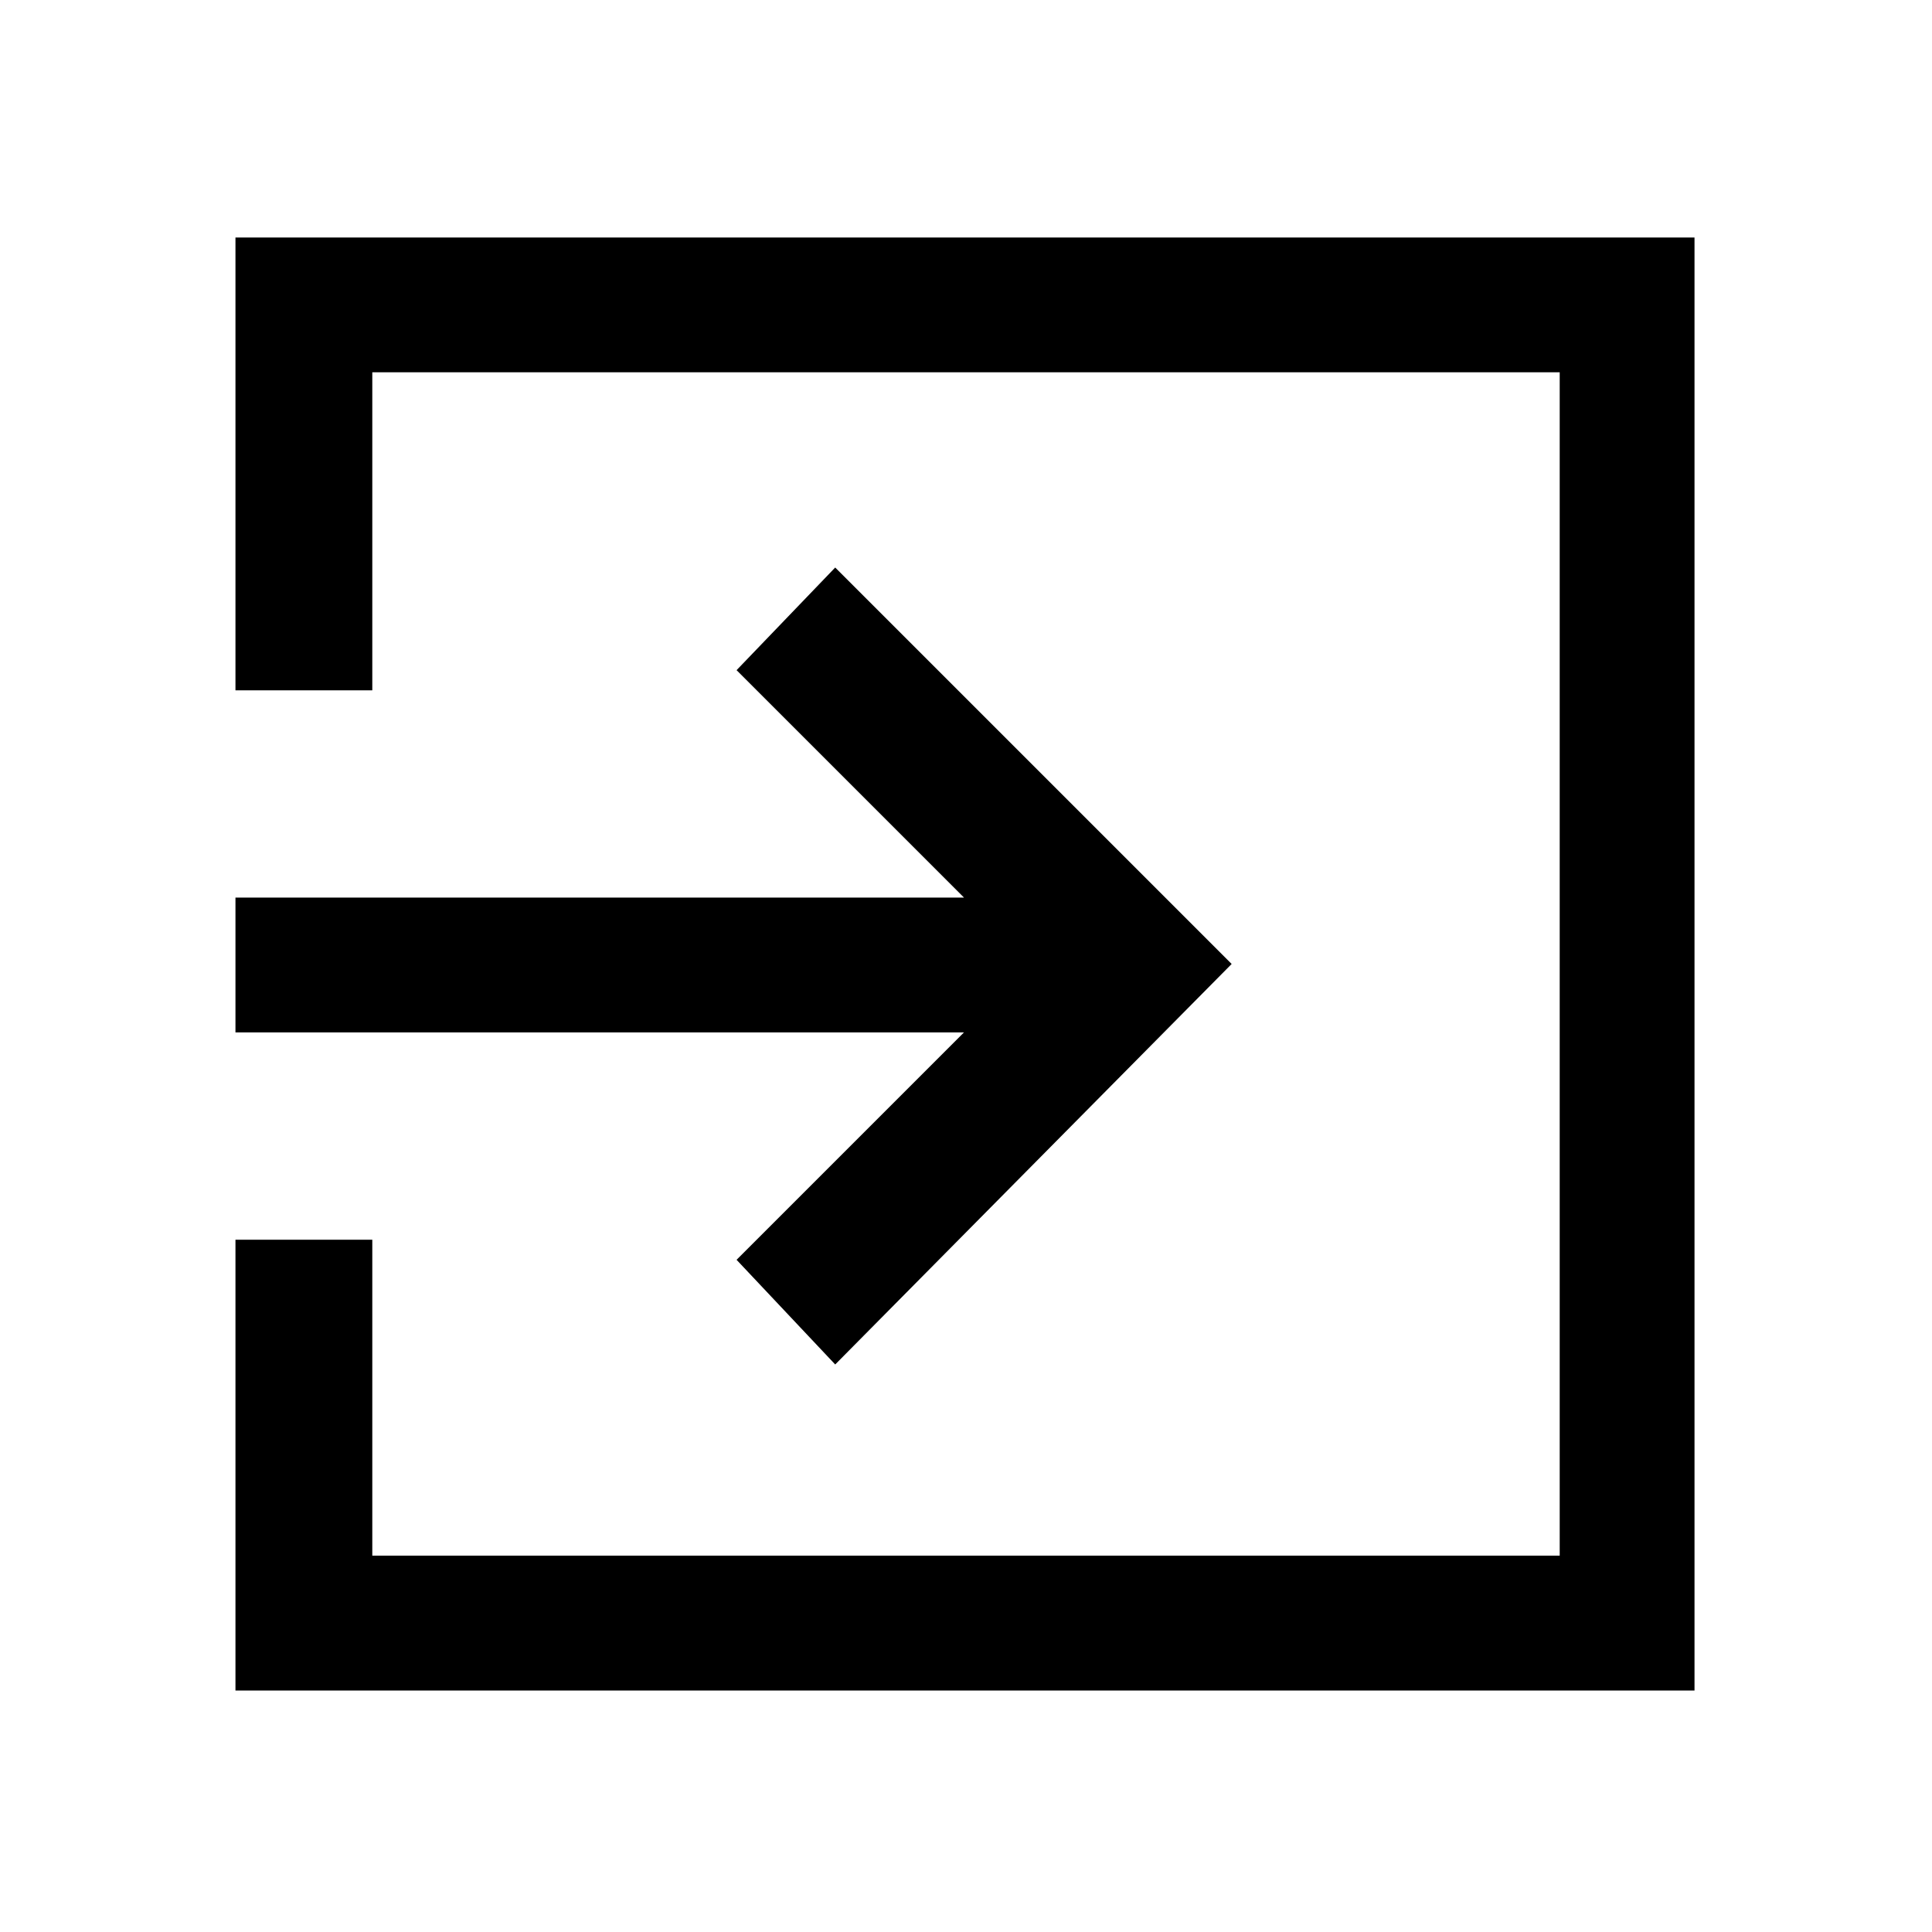 <svg xmlns="http://www.w3.org/2000/svg" height="40" width="40"><path d="m17.292 28.25-2.042-2.167 4.708-4.708H4.875v-2.792h15.083l-4.708-4.708 2.042-2.125 8.208 8.208ZM4.875 35v-9.333h2.833v6.541h24.584v-24.5H7.708v6.584H4.875V4.917h30.208V35Z"/></svg>